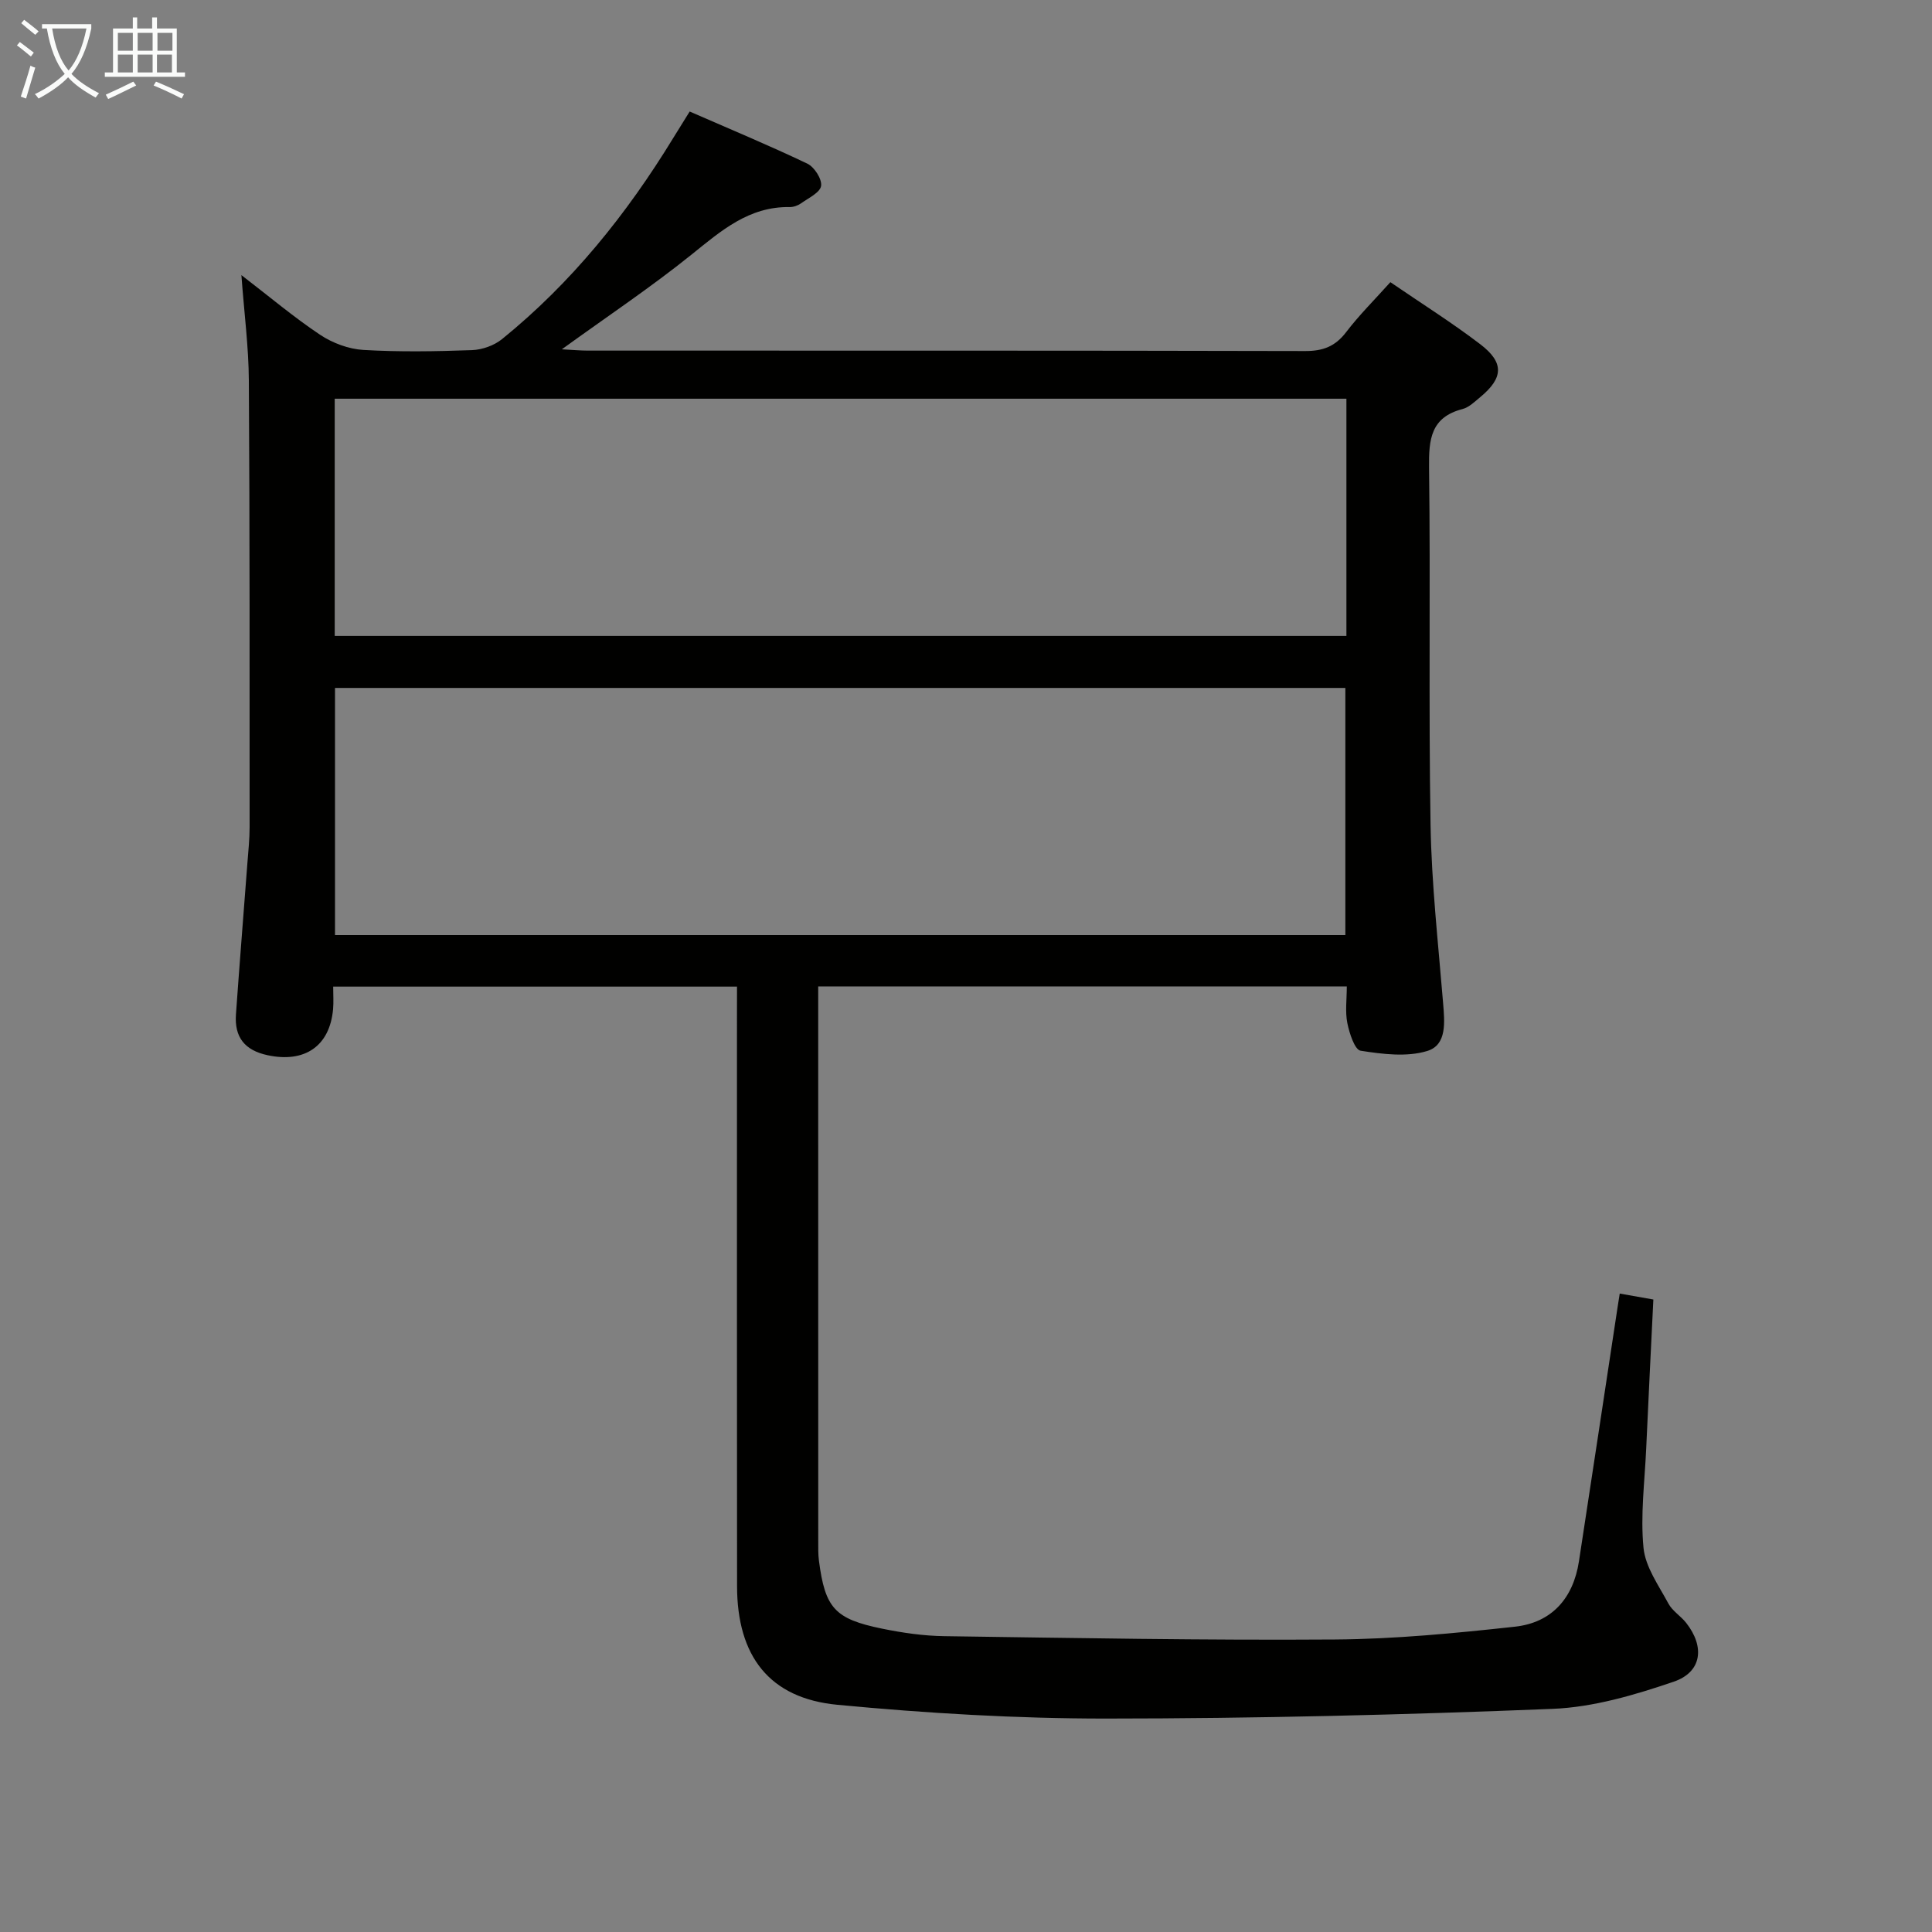 <svg enable-background="new 0 0 400 400" viewBox="0 0 400 400" xmlns="http://www.w3.org/2000/svg"><rect x="0" y="0" width="400" height="400" fill="#808080" stroke="none"/><path d="m152.59 204.27c-28.11 0-55.68 0-83.61 0 0 1.73.11 3.21-.02 4.67-.69 7.69-5.9 11.17-13.56 9.53-4.77-1.02-6.88-3.76-6.55-8.44.74-10.44 1.58-20.88 2.37-31.32.19-2.49.46-4.98.46-7.46-.01-30.83.04-61.65-.16-92.48-.04-6.94-.96-13.87-1.54-21.81 5.82 4.47 10.85 8.72 16.29 12.35 2.57 1.71 5.9 2.96 8.96 3.14 7.47.44 15 .31 22.49.04 2.12-.08 4.58-.95 6.22-2.28 14.39-11.66 25.82-25.88 35.44-41.63.95-1.55 1.92-3.09 3.41-5.49 8.15 3.56 16.35 6.97 24.36 10.79 1.45.69 3.06 3.21 2.85 4.61-.22 1.39-2.6 2.5-4.13 3.59-.65.46-1.56.8-2.34.79-8.49-.15-14.24 4.92-20.38 9.86-8.39 6.75-17.38 12.75-26.83 19.59 2.27.12 3.83.27 5.4.27 49.5.01 99-.03 148.5.09 3.7.01 6.23-.96 8.48-3.91 2.7-3.54 5.89-6.7 9.16-10.35 6.38 4.37 12.72 8.35 18.64 12.87 4.96 3.79 4.75 6.97-.01 10.91-1.15.95-2.34 2.14-3.7 2.49-6.57 1.71-6.99 6.27-6.92 12.09.32 24.66-.11 49.33.31 73.99.21 12.28 1.59 24.54 2.59 36.8.32 3.95.87 8.75-3.26 10.02-4.24 1.3-9.27.66-13.81-.05-1.22-.19-2.33-3.63-2.75-5.73-.47-2.36-.11-4.88-.11-7.58-36.53 0-72.64 0-109.44 0v5.39c0 36.5 0 73 .01 109.5 0 1.33-.03 2.68.14 3.99 1.28 9.82 3.25 12.08 13.1 14.09 4.21.86 8.55 1.49 12.84 1.55 26.97.38 53.94.88 80.91.69 12.42-.09 24.88-1.3 37.24-2.65 7.62-.83 12.08-5.87 13.26-13.51 2.7-17.56 5.34-35.12 8.01-52.68.12-.79.25-1.59.44-2.78 2.31.41 4.38.77 6.96 1.23-.51 10.46-1.03 20.73-1.49 30.99-.31 6.81-1.21 13.7-.55 20.42.39 3.98 3.15 7.8 5.15 11.53.83 1.56 2.58 2.59 3.7 4.03 3.87 4.93 3.26 10.16-2.6 12.16-8.07 2.75-16.62 5.28-25.06 5.62-30.77 1.24-61.57 2-92.36 2.01-18.58.01-37.22-1.09-55.72-2.85-14.11-1.34-20.77-10.09-20.78-24.57-.04-39.33-.02-78.66-.02-118 .01-1.94.01-3.91.01-6.12zm-83.23-61.84v51.17h209.18c0-17.29 0-34.18 0-51.17-69.92 0-139.45 0-209.18 0zm209.4-59.88c-70.16 0-139.82 0-209.46 0v49.11h209.46c0-16.46 0-32.58 0-49.11z" fill="#010100"/><g fill="#fafbfa"><path d="m6.4 11.7c-1-.8-1.9-1.6-2.9-2.3l.6-.7c.9.7 1.9 1.4 2.9 2.2zm-2.1 8.3c.7-2.1 1.4-4.2 2-6.4.2.1.6.3 1 .4-.7 2.3-1.3 4.4-1.9 6.4zm3-12.8c-1.1-.9-2.1-1.7-2.9-2.4l.6-.7c1 .8 2 1.5 3 2.4zm1.4-1.3v-.9h10.2v.9c-.9 4.2-2.3 7.3-4.1 9.4 1.3 1.4 3.2 2.7 5.7 4-.2.2-.4.5-.7.9-2.5-1.4-4.4-2.7-5.7-4.2-1.4 1.5-3.5 3-6.1 4.4 0 0 0 0-.1-.1-.3-.4-.5-.7-.7-.8 2.7-1.3 4.7-2.8 6.2-4.2-1.8-2.2-3-5.3-3.7-9.4zm9.2 0h-7.1c.6 3.8 1.7 6.7 3.4 8.7 1.7-2 2.9-4.8 3.7-8.7z"/><path d="m31.6 3.6h.9v2.3h4.1v9.1h1.7v.9h-16.6v-.9h1.7v-9.1h4.1v-2.3h.9v2.3h3.1v-2.3zm-4 13.3.6.8c-1.9.9-3.8 1.9-5.8 2.8-.2-.3-.3-.6-.5-.9 2-.9 3.9-1.8 5.7-2.7zm-3.2-10.1v3.7h3.1v-3.7zm0 4.5v3.7h3.1v-3.7zm4.1-4.5v3.7h3.1v-3.7zm0 4.5v3.7h3.1v-3.7zm9.1 9.1c-2.1-1.1-4.1-2-5.8-2.7l.5-.8c2.2.9 4.1 1.8 5.8 2.6zm-1.9-13.6h-3.1v3.7h3.1zm-3.2 4.5v3.7h3.1v-3.7z"/></g></svg>